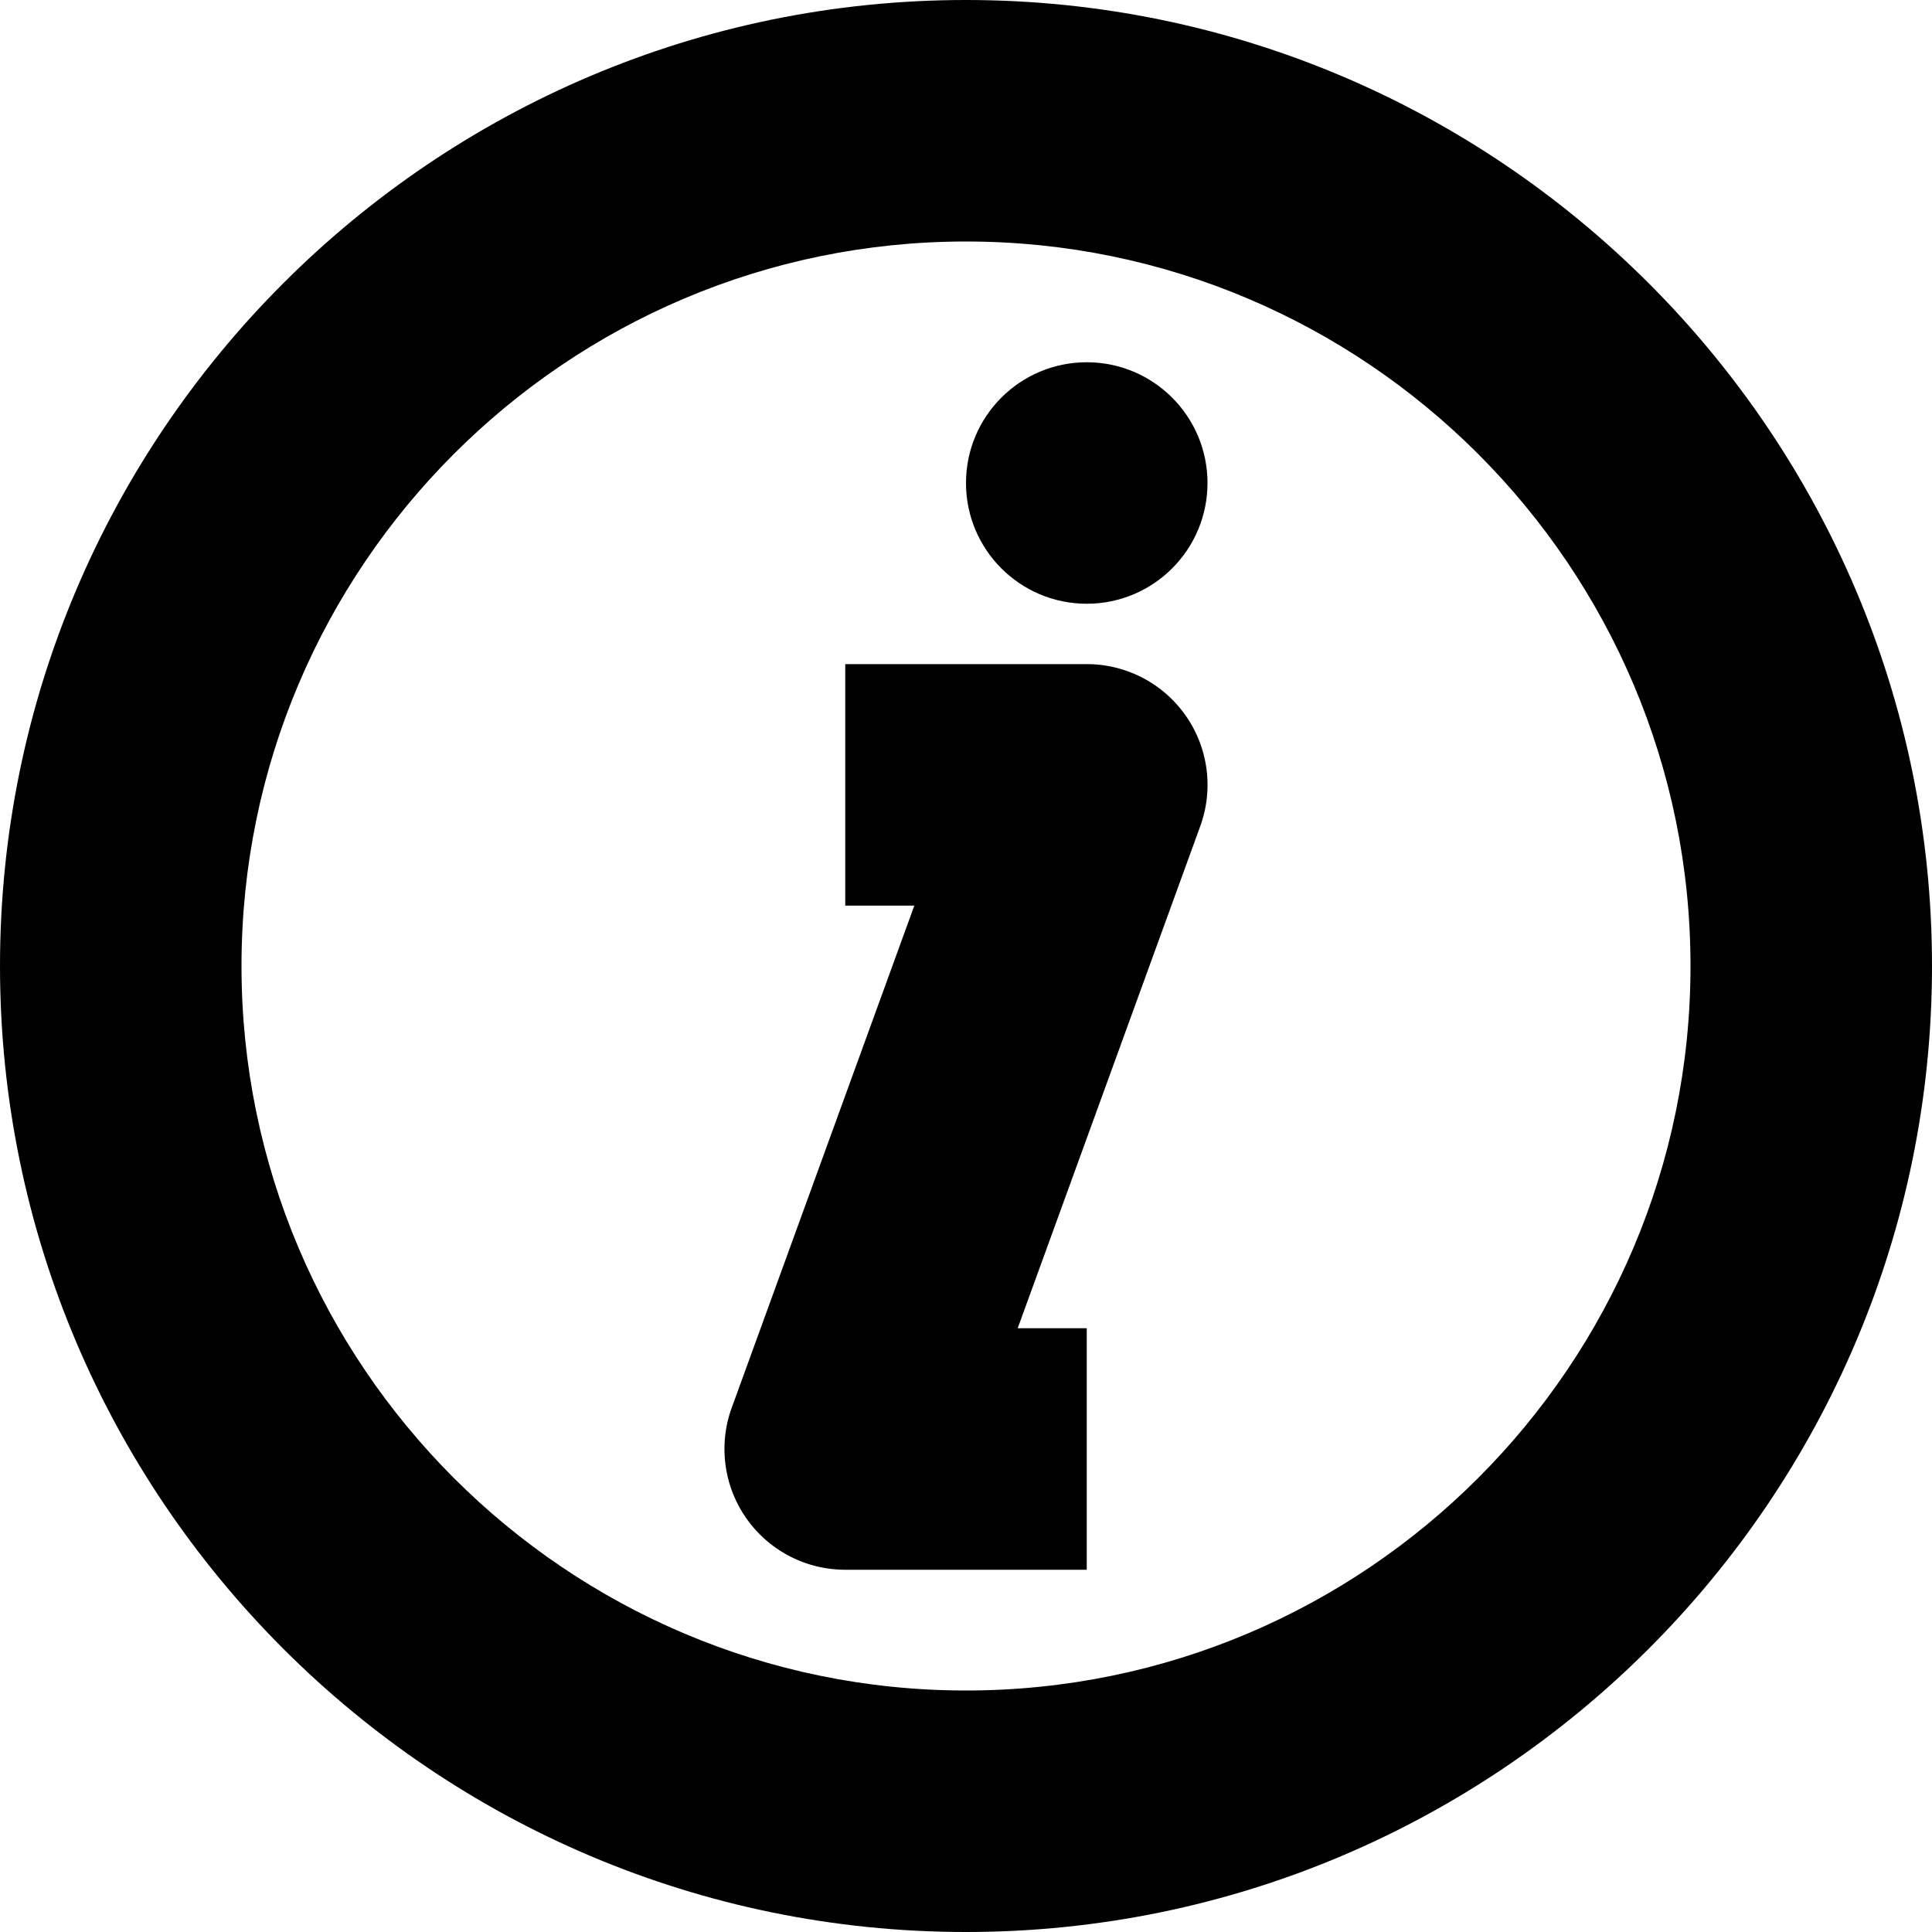<svg xmlns="http://www.w3.org/2000/svg" xmlns:xlink="http://www.w3.org/1999/xlink" id="Layer_1" x="0" y="0" version="1.1" viewBox="0 0 16 16" xml:space="preserve"><path d="M9 5.5H7v2h.572L6.06 11.658A1 1 0 0 0 7 13h2v-2h-.572L9.94 6.842A1 1 0 0 0 9 5.5z"/><circle cx="9" cy="4" r="1"/><path d="M8 0C3.589 0 0 3.589 0 8s3.589 8 8 8 8-3.589 8-8-3.589-8-8-8zm0 14c-3.309 0-6-2.691-6-6s2.691-6 6-6 6 2.691 6 6-2.691 6-6 6z"/></svg>